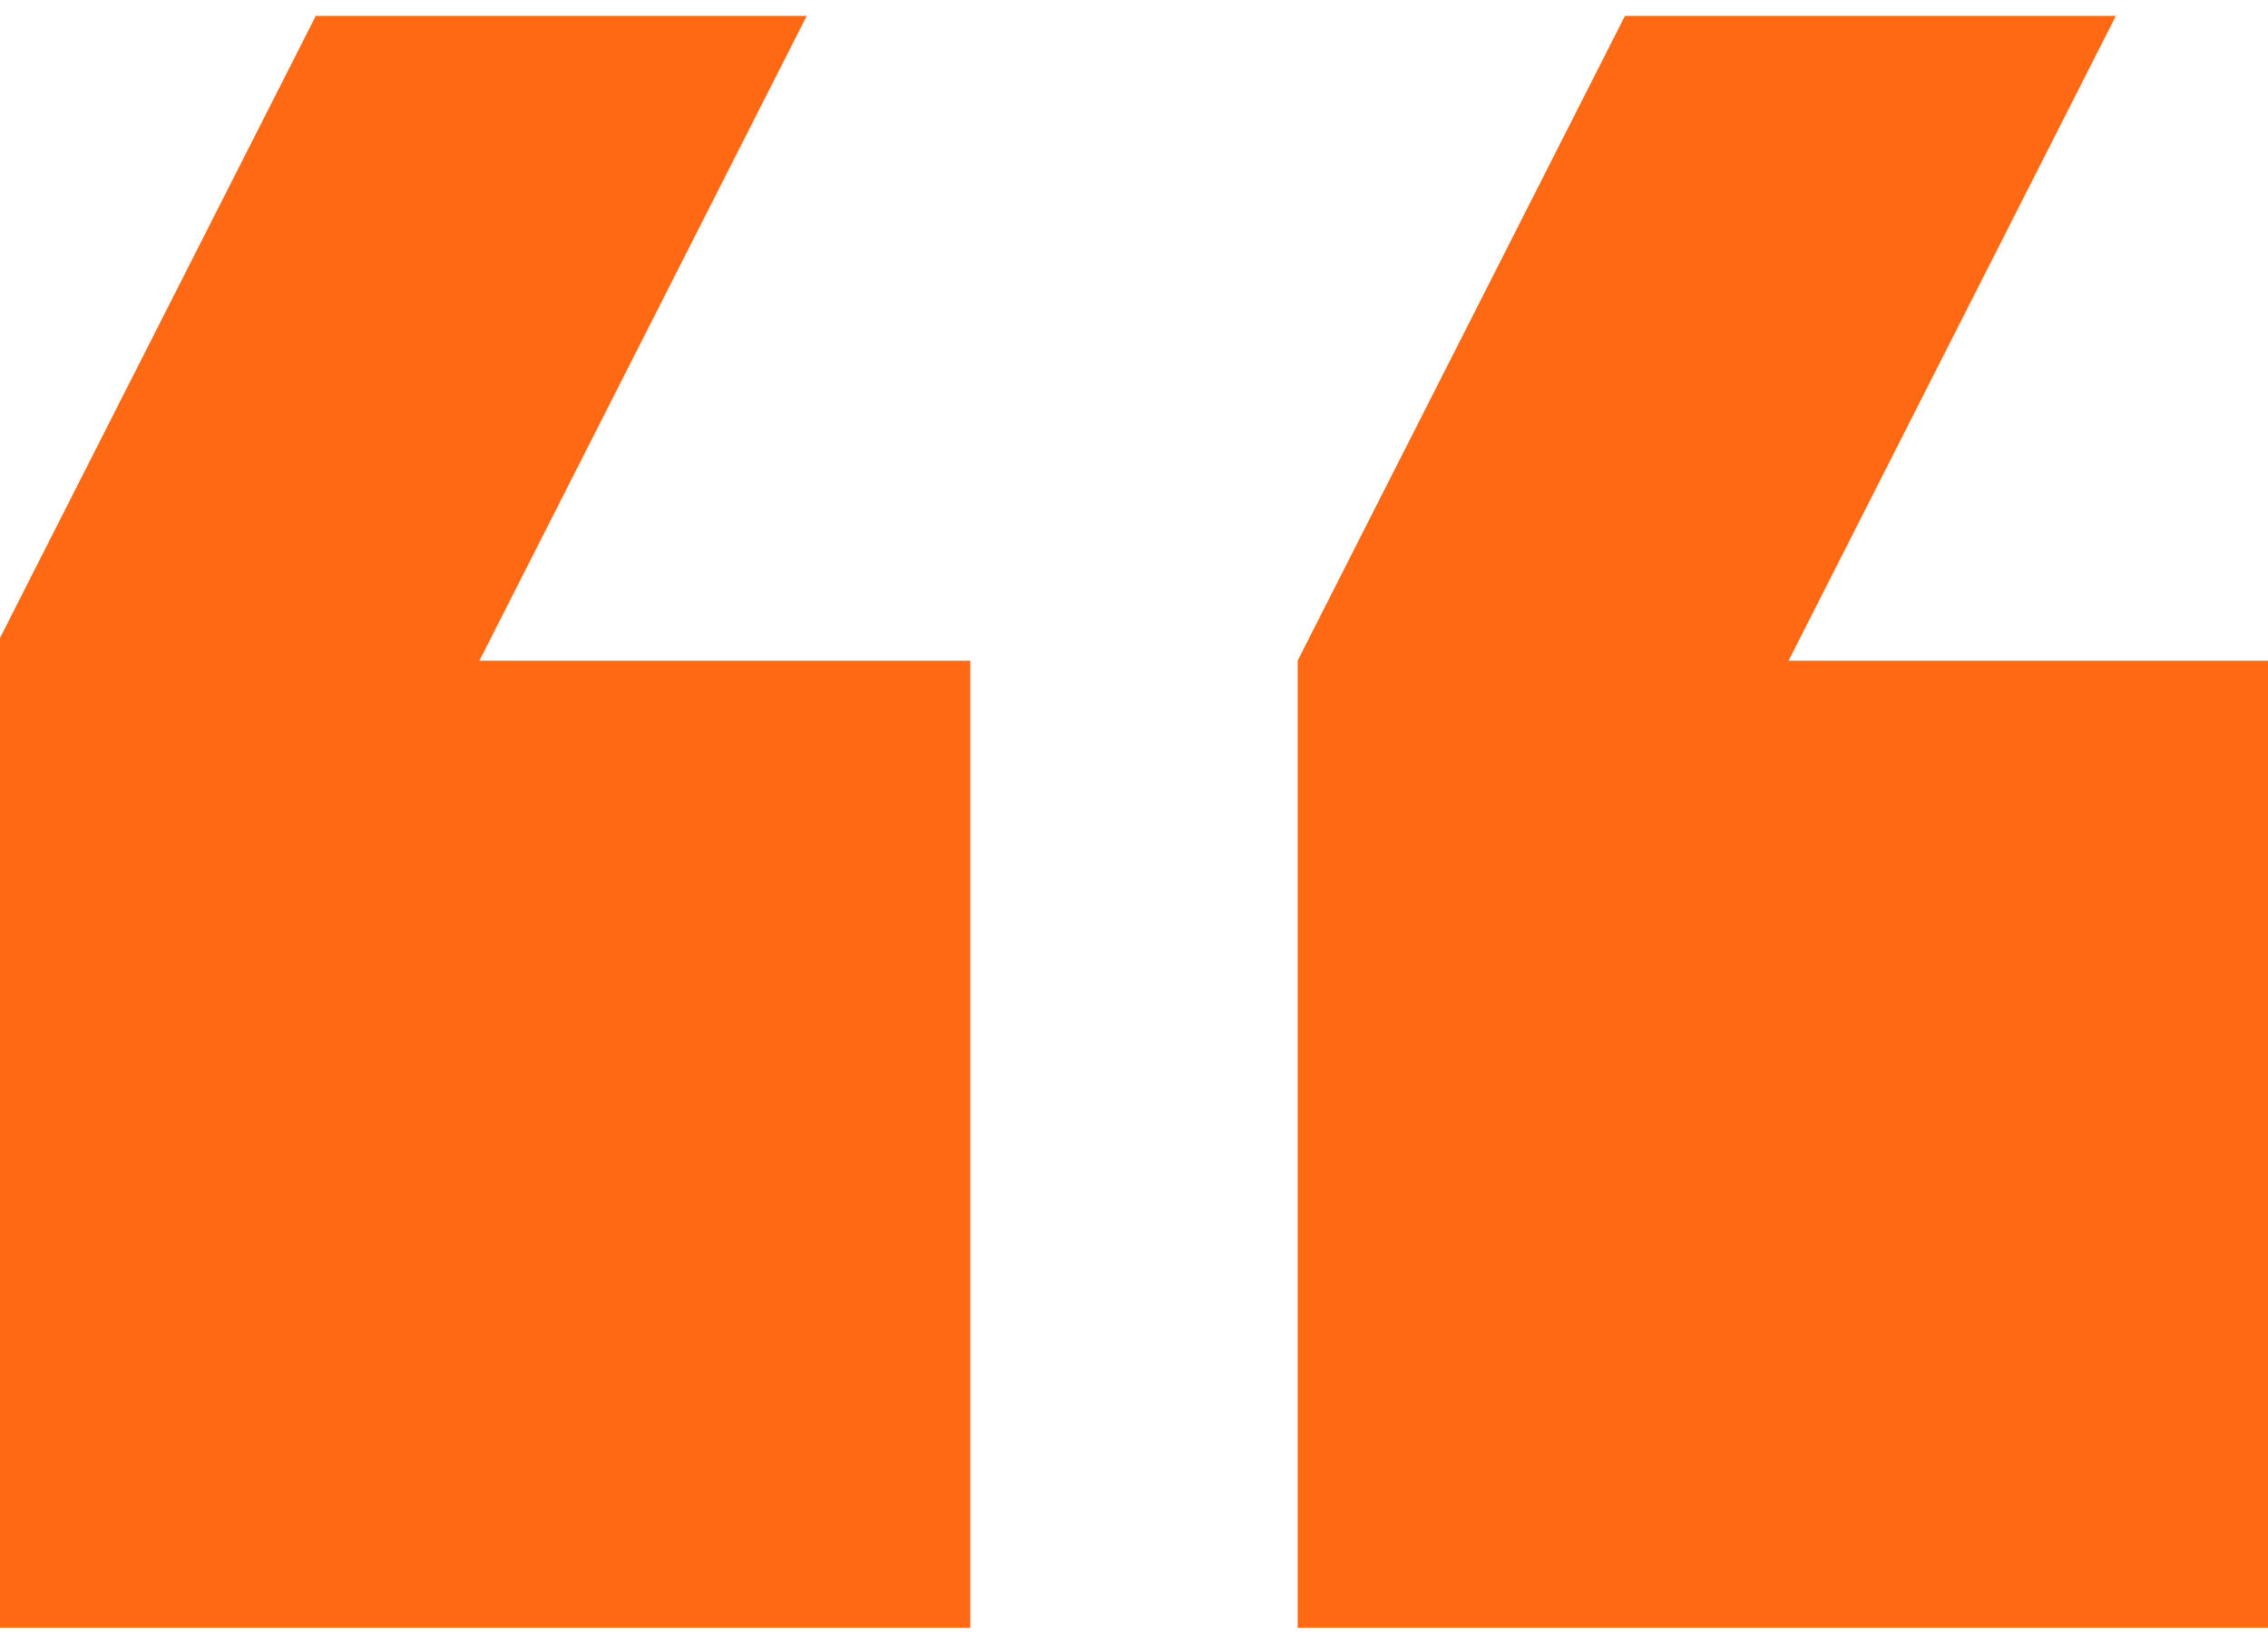 <svg width="83" height="60" viewBox="0 0 83 60" fill="none" xmlns="http://www.w3.org/2000/svg">
<g id="mdi:format-quote-close" clip-path="url(#clip0_201_73)">
<path id="Vector" d="M29.523 0.583H11.556L-0.422 24.183V59.584H35.511V24.183H17.545M77.433 0.583H59.467L47.489 24.183V59.584H83.422V24.183H65.455L77.433 0.583Z" fill="#FF6914"/>
</g>
<defs>
<clipPath id="clip0_201_73">
<rect width="83" height="60" fill="white" transform="matrix(-1 0 0 -1 83 60)"/>
</clipPath>
</defs>
</svg>
